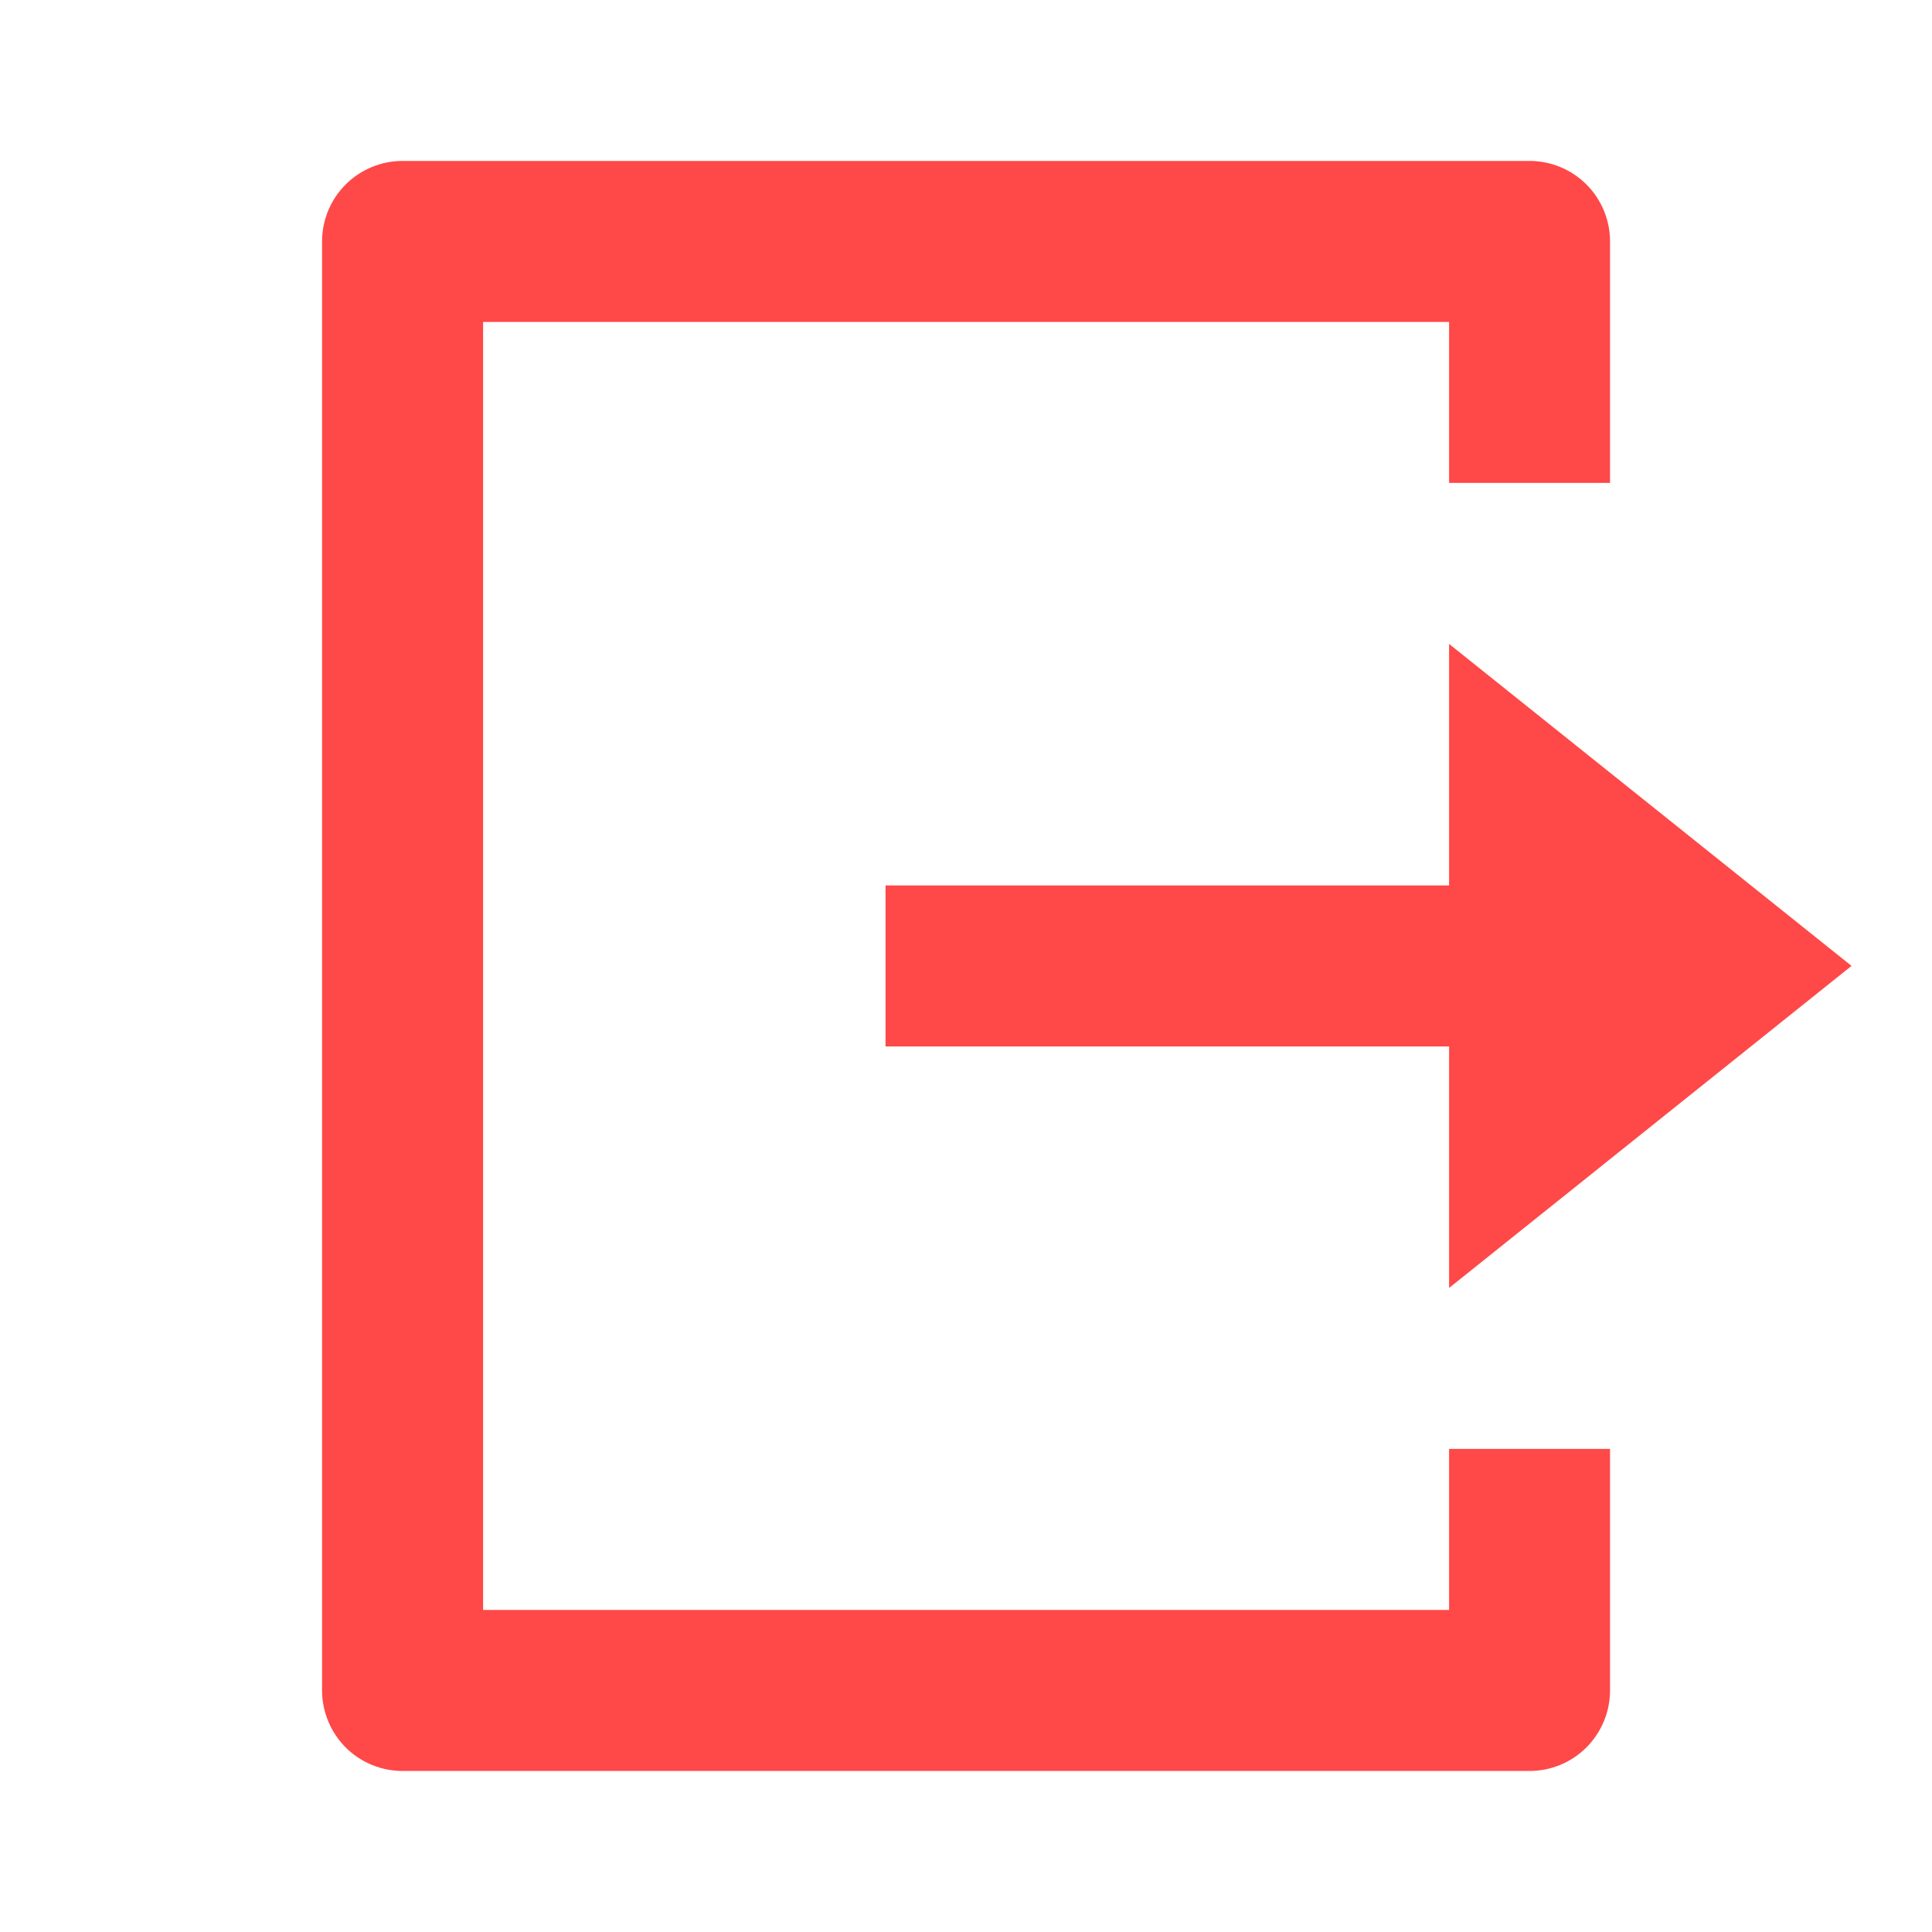 <svg width="20" height="20" viewBox="0 0 20 20" fill="none" xmlns="http://www.w3.org/2000/svg">
<g id="Group">
<path id="Vector" d="M4.167 18.333C3.946 18.333 3.734 18.245 3.578 18.089C3.422 17.932 3.334 17.72 3.334 17.499V2.499C3.334 2.278 3.422 2.066 3.578 1.91C3.734 1.754 3.946 1.666 4.167 1.666H15.834C16.055 1.666 16.267 1.754 16.423 1.91C16.579 2.066 16.667 2.278 16.667 2.499V4.999H15.001V3.333H5.001V16.666H15.001V14.999H16.667V17.499C16.667 17.72 16.579 17.932 16.423 18.089C16.267 18.245 16.055 18.333 15.834 18.333H4.167ZM15.001 13.333V10.833H9.167V9.166H15.001V6.666L19.167 9.999L15.001 13.333Z" fill="#FF4848"/>
</g>
</svg>
